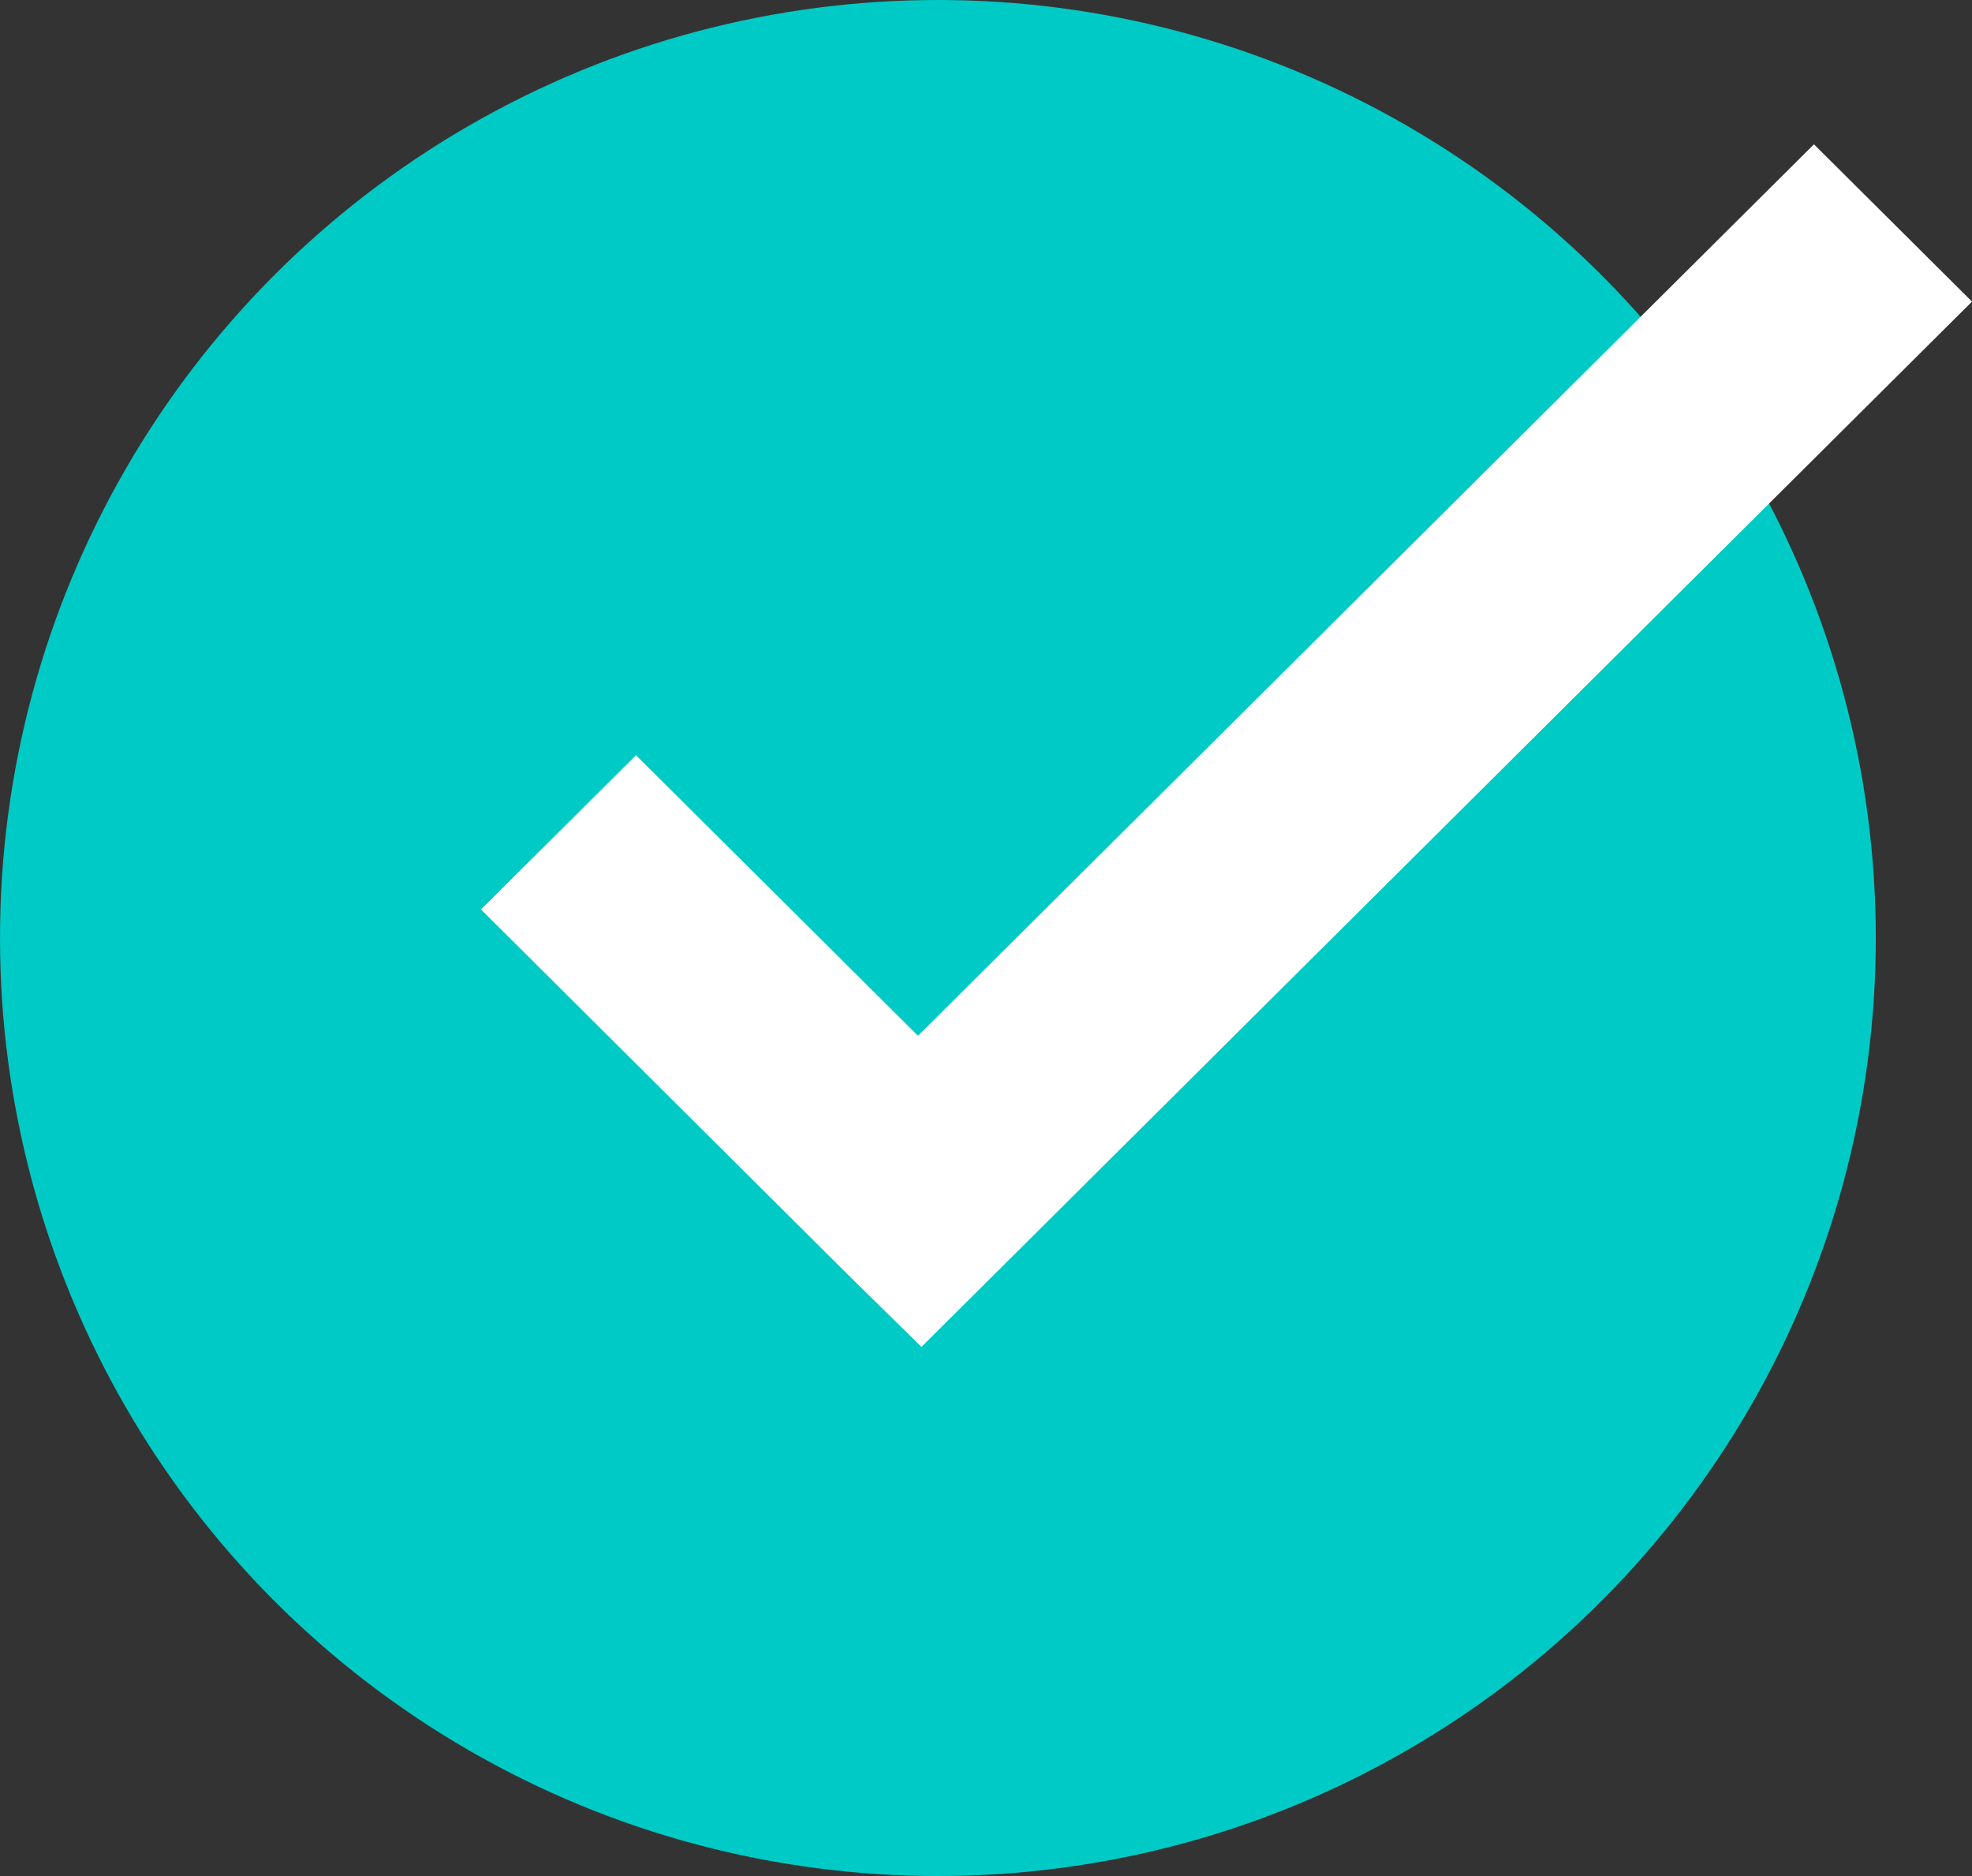 <svg xmlns="http://www.w3.org/2000/svg" width="41" height="39" viewBox="0 0 41 39">
    <rect x="0" y="0" width="41" height="39" fill="#333333" stroke="none"/>
    <defs>
        <path id="a" d="M8 0h34v28H8z"/>
    </defs>
    <g fill="none" fill-rule="evenodd">
        <g>
            <circle cx="19.5" cy="19.5" r="19.5" fill="#00CAC5"/>
        </g>
        <path fill="#FFF" d="M19.086 21.532L13.223 15.7 10 18.906l7.736 7.698L19.158 28 41 6.27 37.714 3z"/>
    </g>
</svg>
